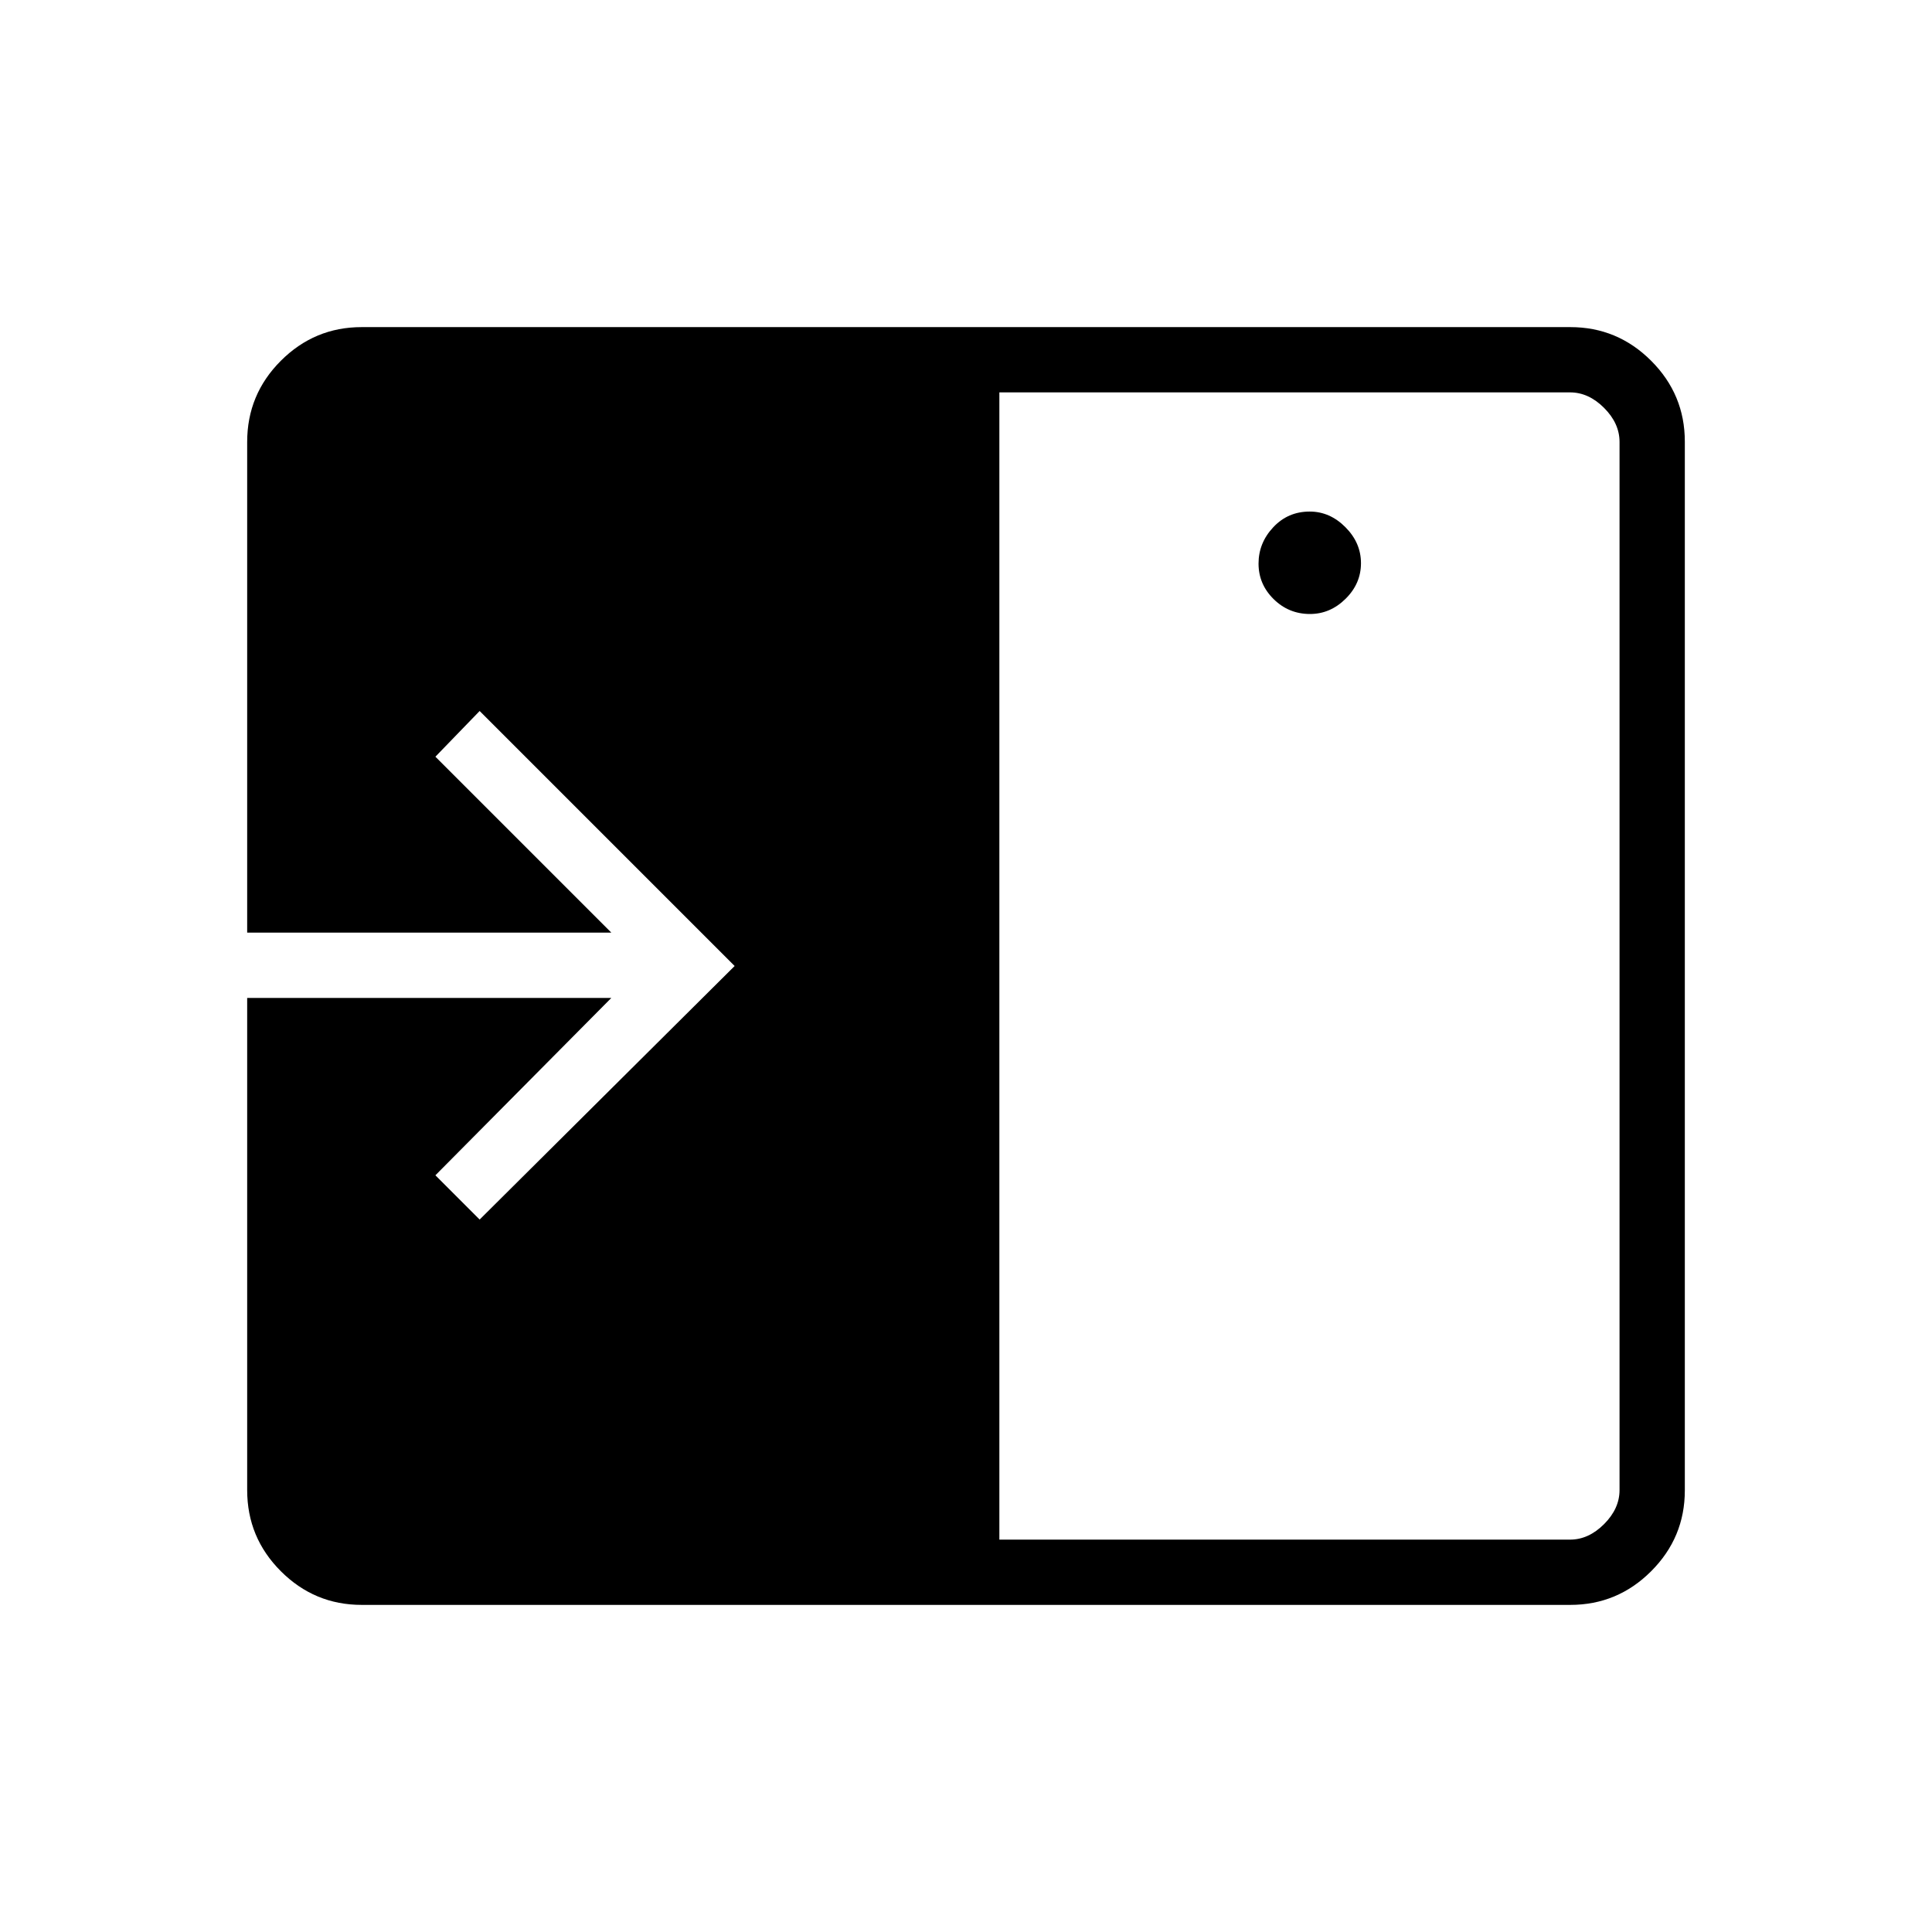 <svg xmlns="http://www.w3.org/2000/svg" height="40" viewBox="0 -960 960 960" width="40"><path d="M650.92-654.91q10.06 0 17.7-7.56 7.64-7.55 7.64-17.69 0-10.13-7.74-17.89-7.73-7.76-17.73-7.76-10.82 0-18.12 7.8-7.31 7.8-7.31 18.05t7.5 17.65q7.51 7.4 18.06 7.4ZM496.58-194.97h283.55q9.23 0 16.92-7.7 7.69-7.69 7.69-16.92v-520.82q0-9.23-7.69-16.92-7.69-7.7-16.92-7.7H496.58v570.06ZM179.7-162.54q-23.42 0-40.15-16.73-16.73-16.73-16.73-40.32v-244.55h180.95L216.35-376l21.98 21.99L365.04-480 238.33-606.71 216.35-584l87.42 87.42H122.82v-243.83q0-23.59 16.73-40.32t40.15-16.73h600.6q23.42 0 40.15 16.73 16.73 16.73 16.73 40.14v521.18q0 23.41-16.73 40.14t-40.15 16.73H179.7Z"/></svg>